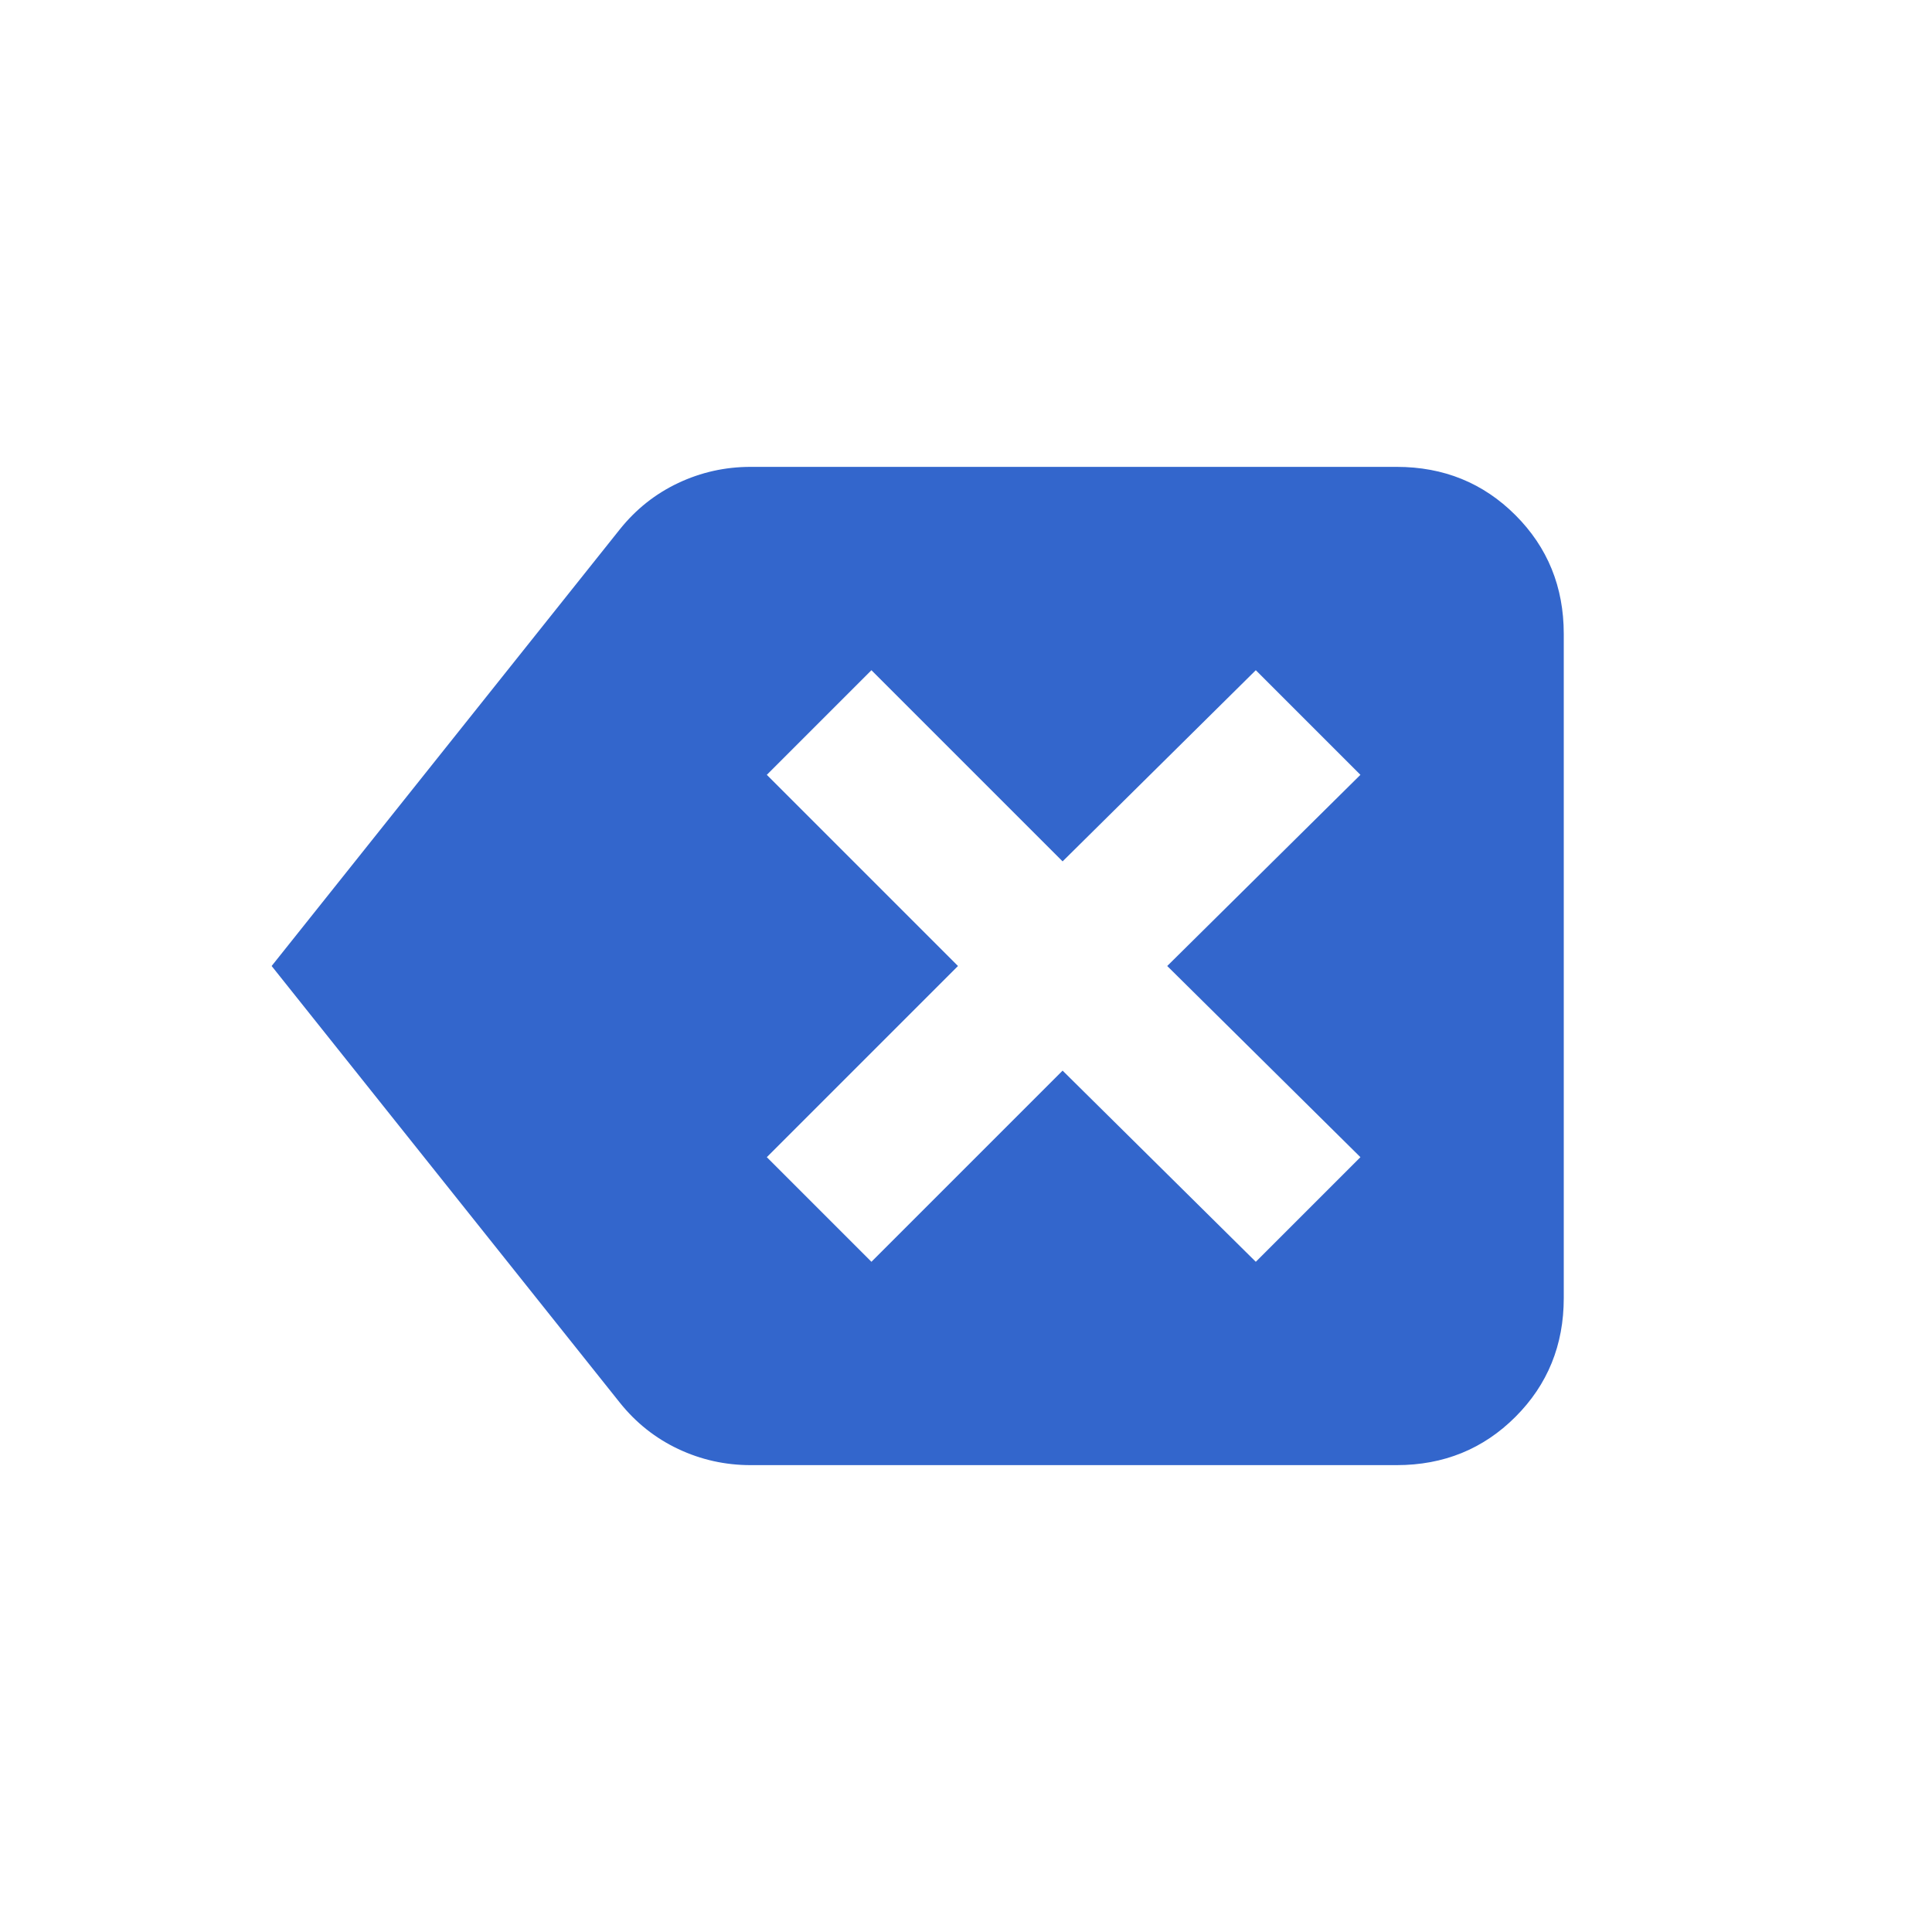 <svg xmlns="http://www.w3.org/2000/svg" height="20" width="20">
    <path d="M9.021 13.062 11 11.083l2 1.979 1.083-1.083-2-1.979 2-1.979L13 6.938l-2 1.979-1.979-1.979-1.083 1.083L9.917 10l-1.979 1.979ZM2.812 10l3.605-4.521q.25-.312.604-.479.354-.167.75-.167h6.687q.73 0 1.23.5t.5 1.229v6.876q0 .729-.5 1.229-.5.5-1.23.5H7.771q-.396 0-.75-.167t-.604-.479Z"
    style="fill:#3366CC;fill-opacity:1"/>
</svg>